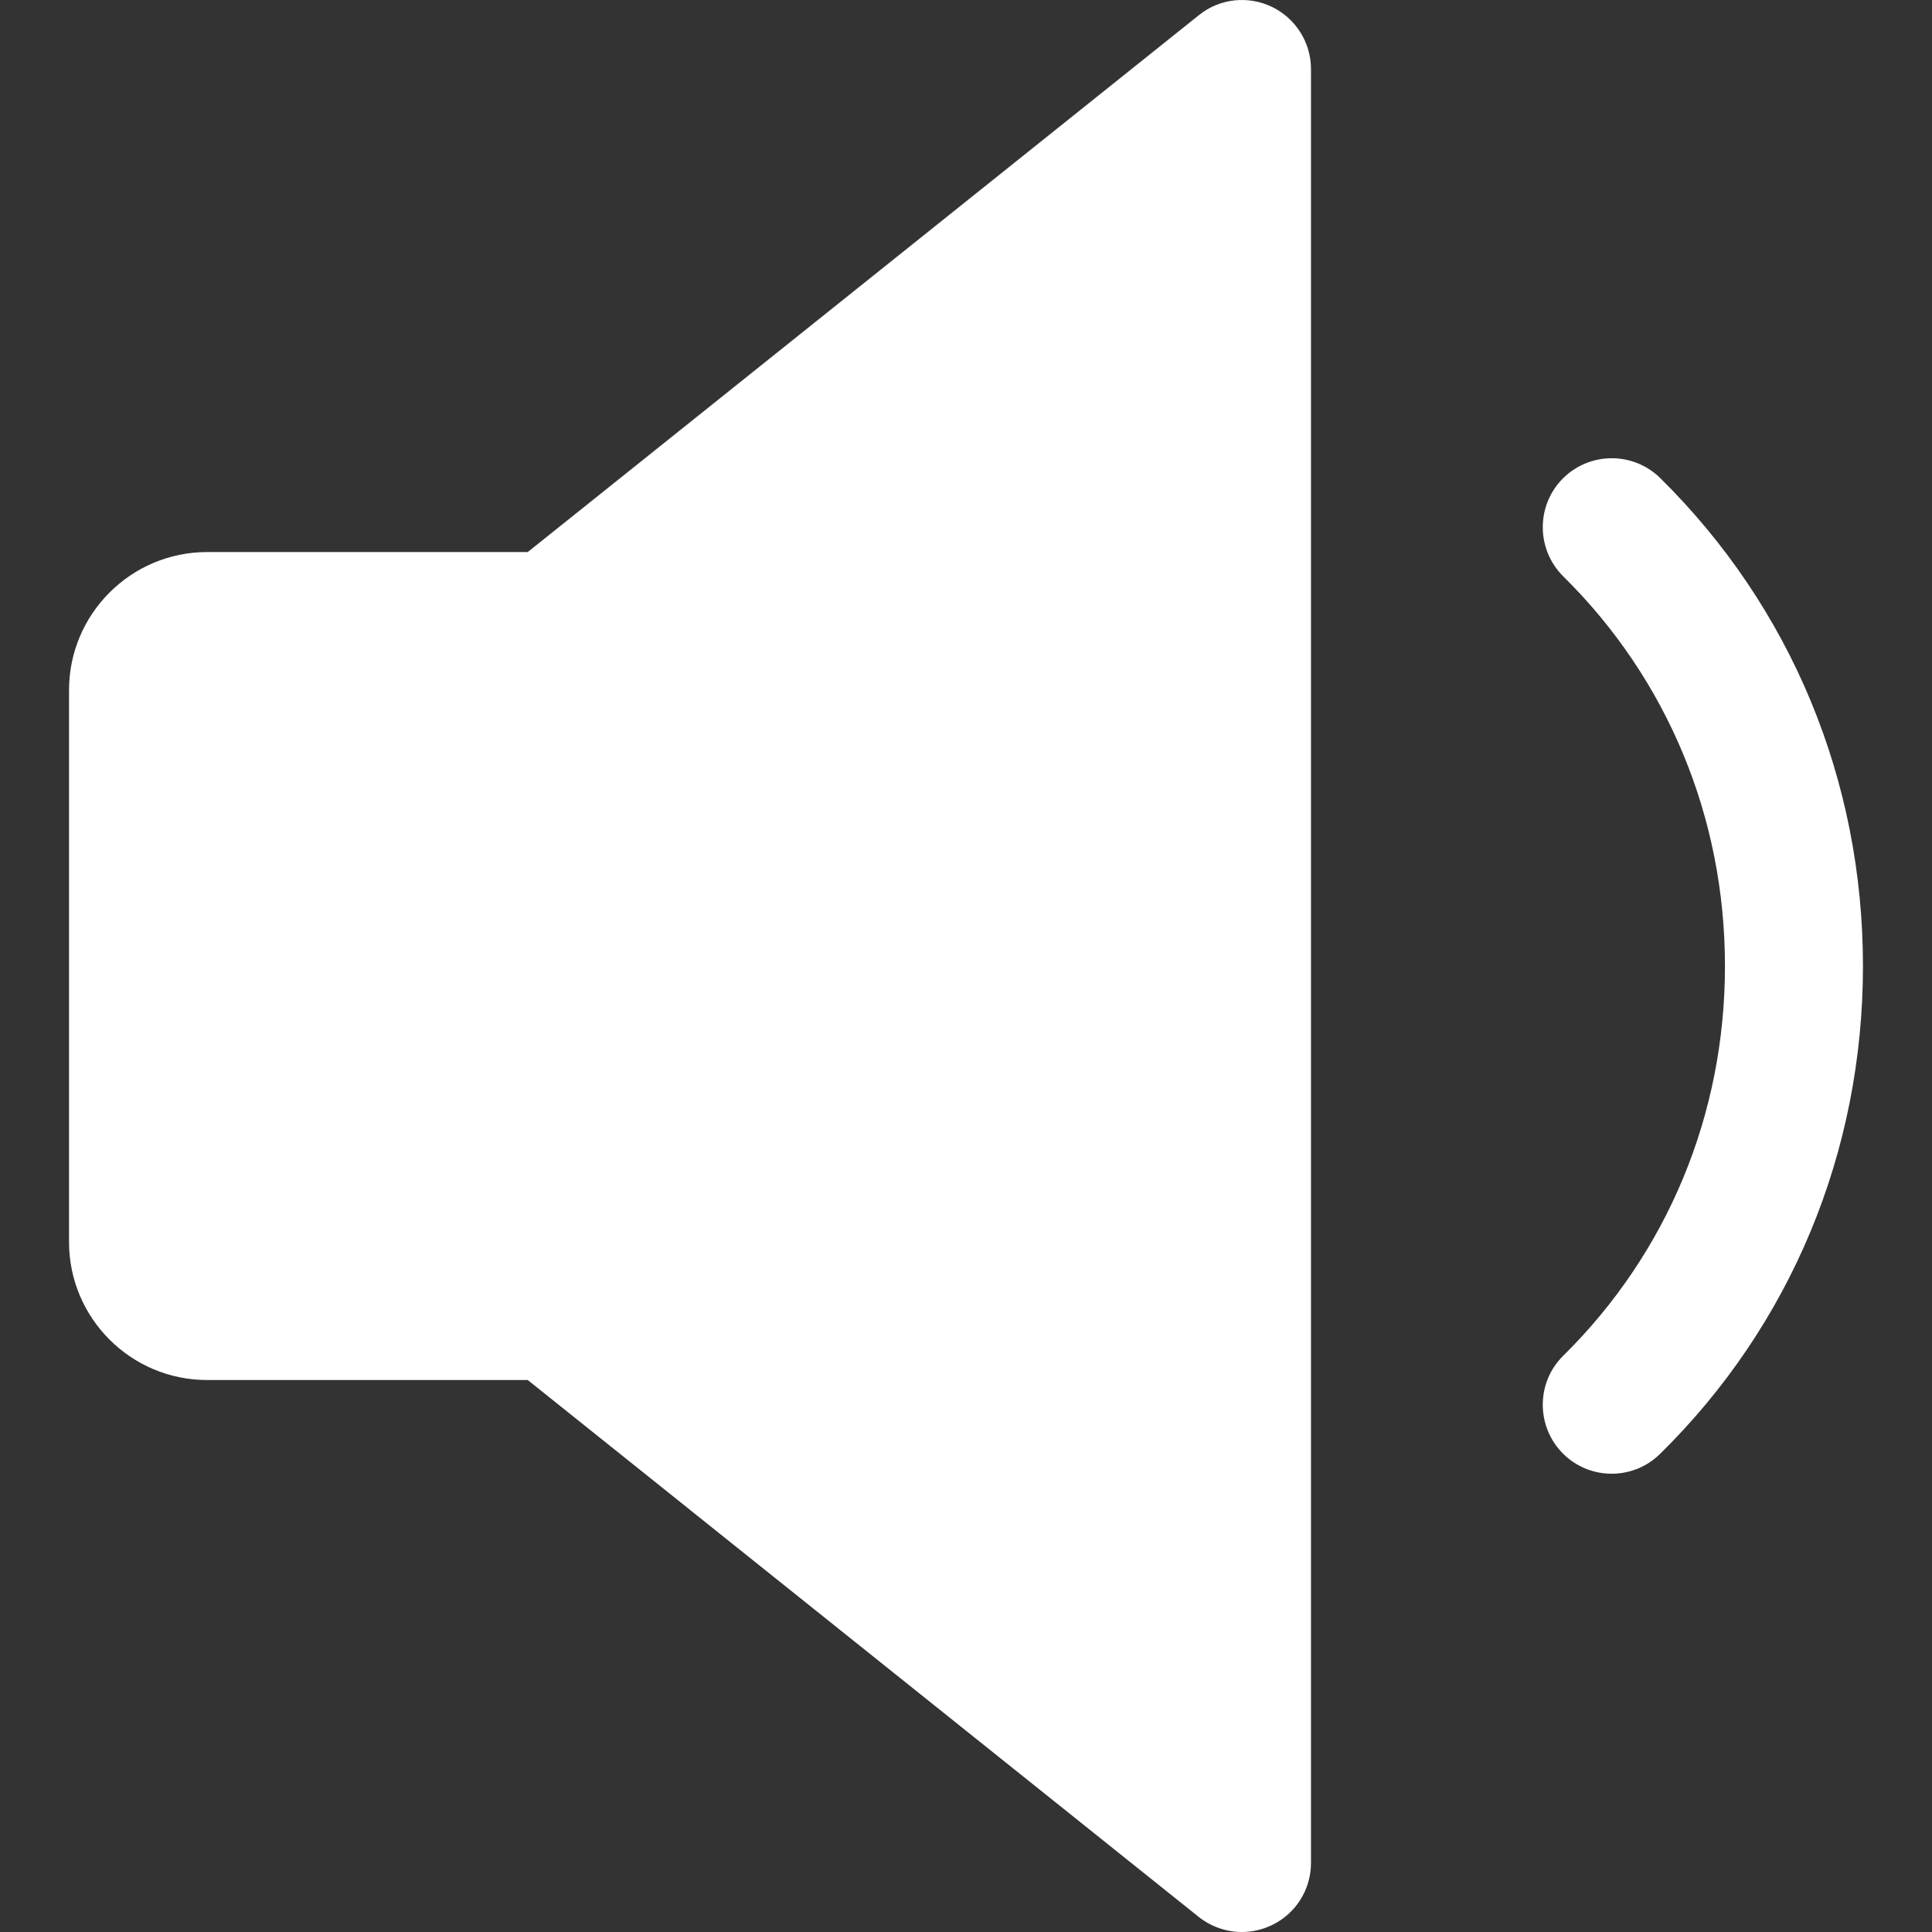 <?xml version="1.0"?>
<svg xmlns="http://www.w3.org/2000/svg" xmlns:xlink="http://www.w3.org/1999/xlink" version="1.1" id="Capa_1" x="0px" y="0px" viewBox="0 0 448.019 448.019" style="enable-background:new 0 0 448.019 448.019;" xml:space="preserve" width="512px" height="512px" class=""><rect x="0" y="0" width="448.019" height="448.019" fill="#333333" stroke="none"/><g><path d="M294.953,1.587c-5.568-2.656-12.128-1.952-16.928,1.92L122.377,128.019H48.009c-17.632,0-32,14.368-32,32v128  c0,17.664,14.368,32,32,32h74.368l155.616,124.512c2.912,2.304,6.464,3.488,10.016,3.488c2.368,0,4.736-0.544,6.944-1.6  c5.536-2.656,9.056-8.256,9.056-14.4v-416C304.009,9.875,300.489,4.275,294.953,1.587z" data-original="#000000" class="active-path" data-old_color="#000000" fill="#FFFFFF"/><path d="M385.001,110.867c-6.304-6.208-16.416-6.112-22.624,0.128c-6.208,6.304-6.144,16.416,0.128,22.656  c24.192,23.872,37.504,55.968,37.504,90.368s-13.312,66.496-37.504,90.368c-6.272,6.176-6.336,16.32-0.128,22.624  c3.136,3.168,7.264,4.736,11.36,4.736c4.064,0,8.128-1.536,11.264-4.64c30.336-29.856,47.008-70.048,47.008-113.088  S415.337,140.787,385.001,110.867z" data-original="#000000" class="active-path" data-old_color="#000000" fill="#FFFFFF"/></g> </svg>

